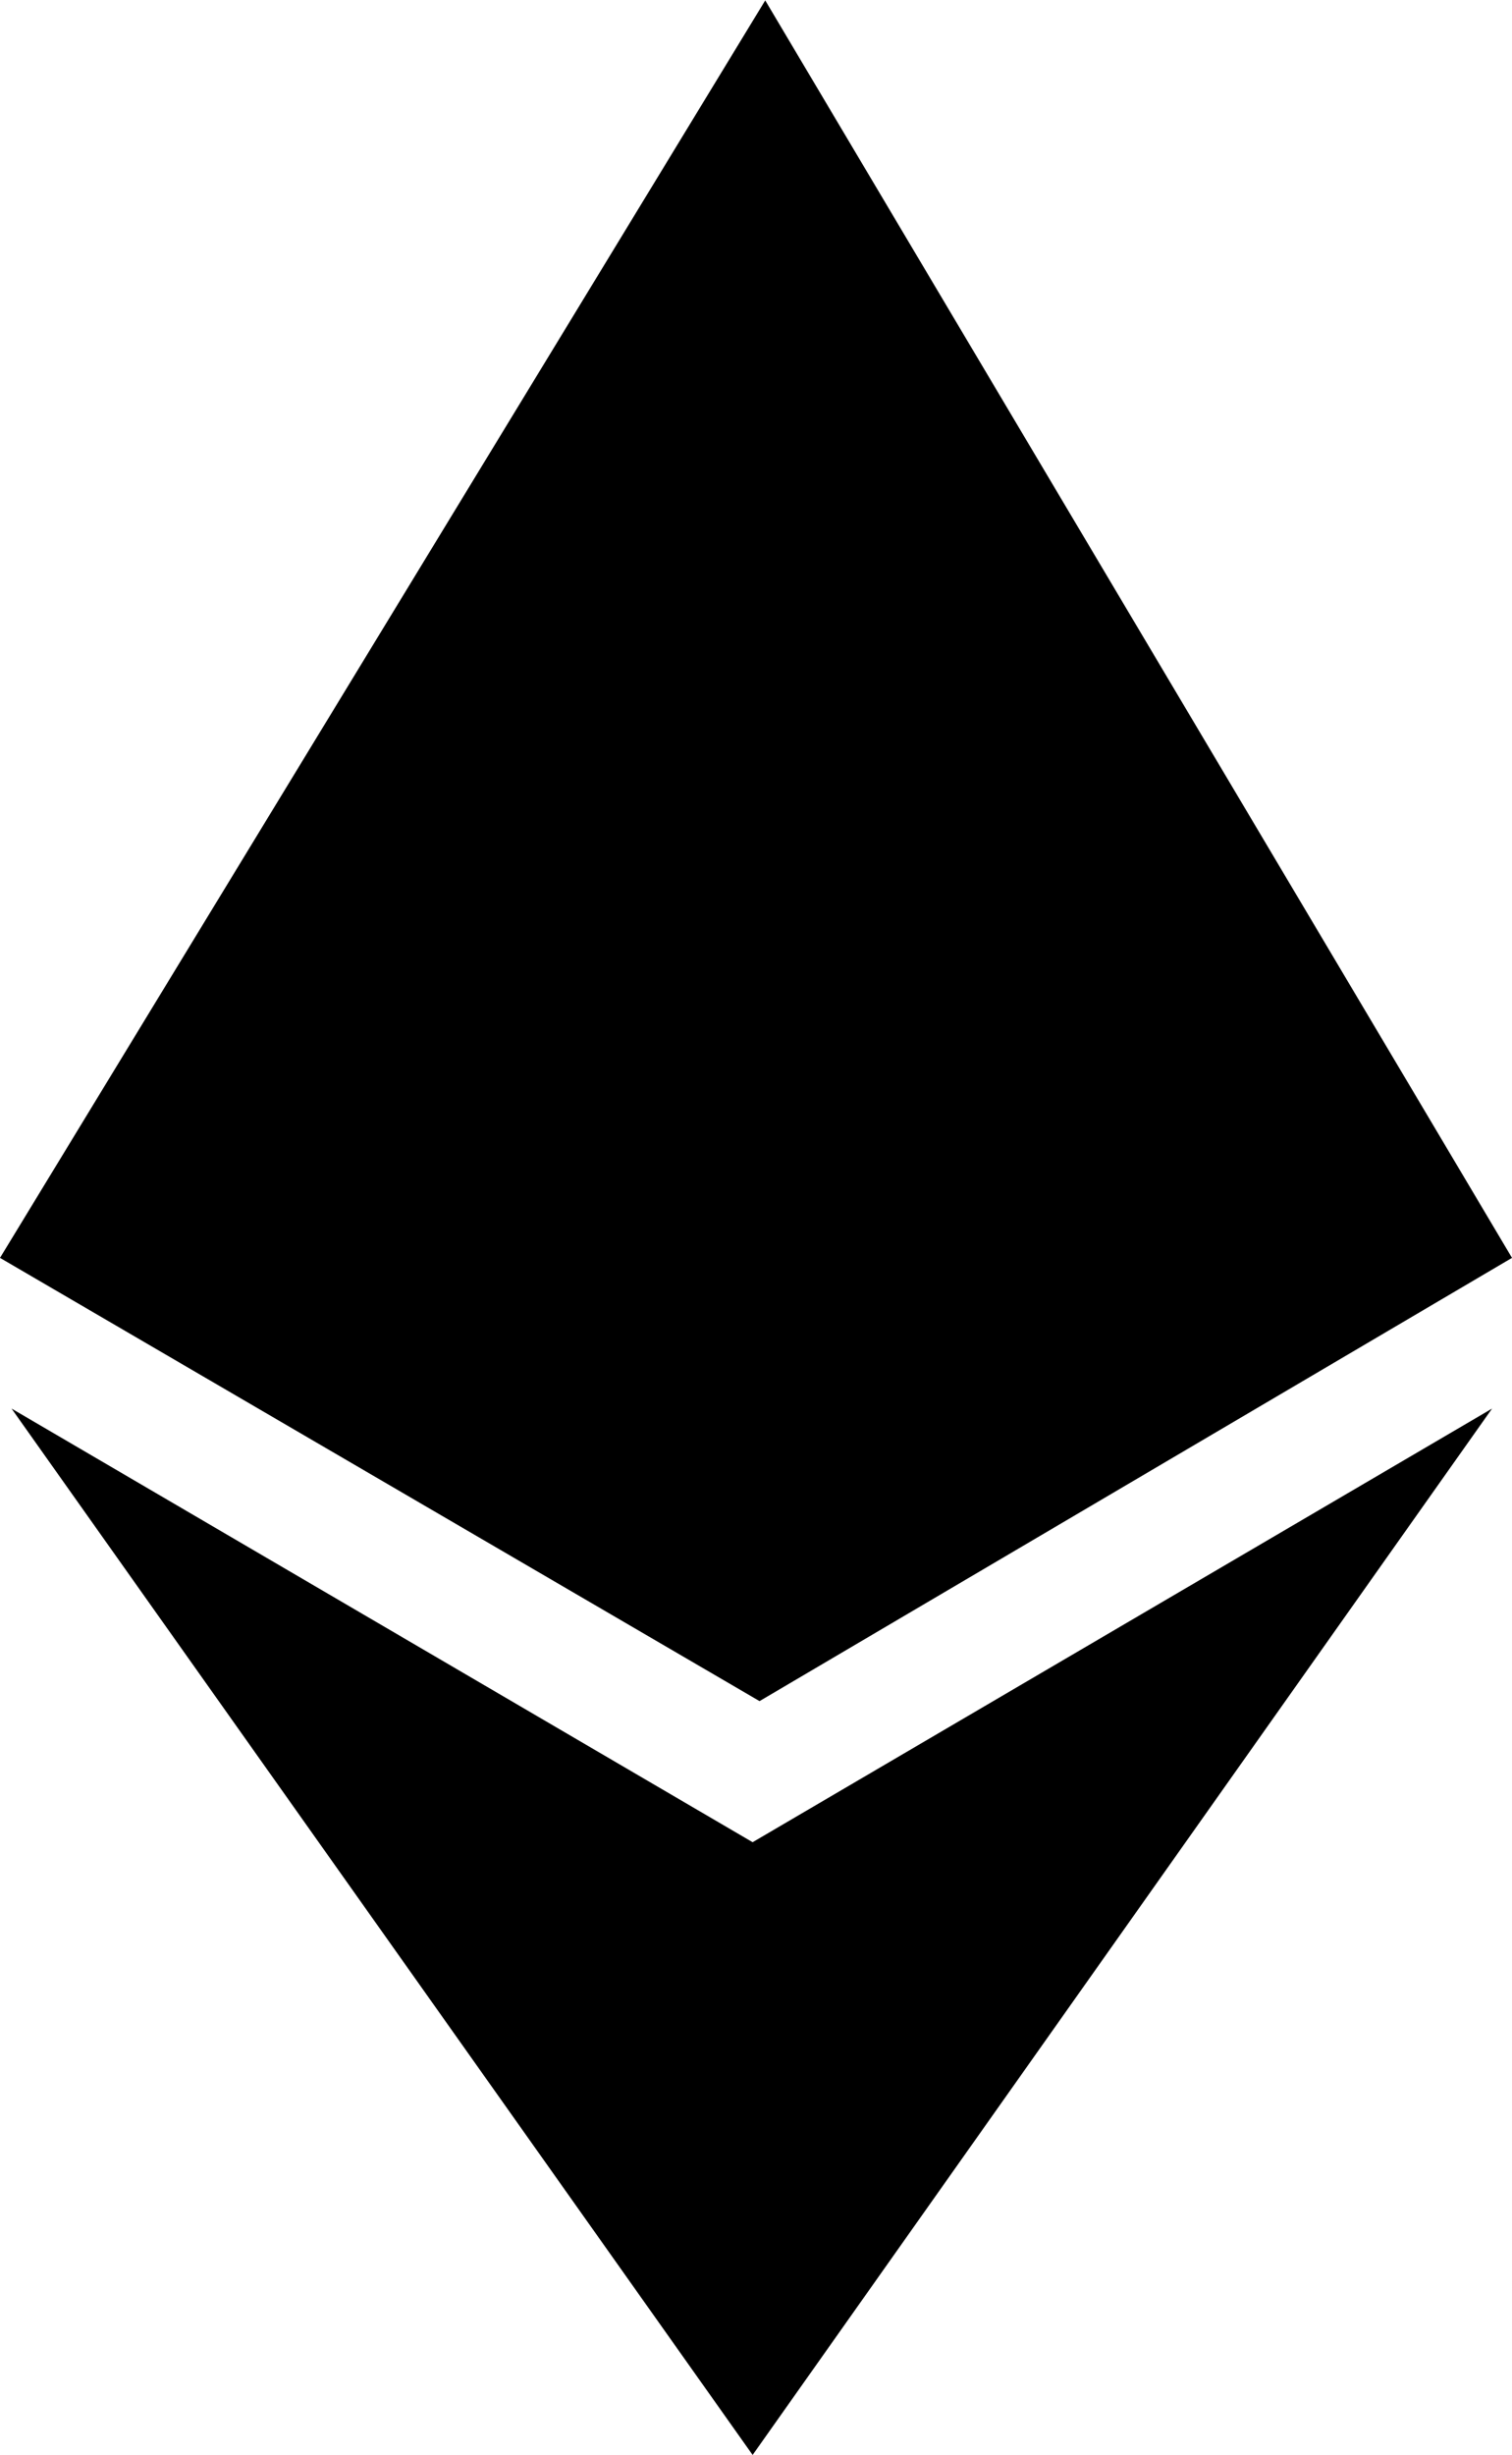 <svg xmlns="http://www.w3.org/2000/svg" width="18.591" height="30.169" viewBox="0 0 18.591 30.169">
  <g id="Group_7" data-name="Group 7" transform="translate(-153.729 -221.842)">
    <path id="Path_1" data-name="Path 1" d="M5947.871-1426.848l9.112,12.859,9.092-12.859-9.092,5.329Z" transform="translate(-5794 1666)"/>
    <path id="Path_2" data-name="Path 2" d="M5947.729-1428.7l9.339,5.447,9.252-5.447-9.182-15.453Z" transform="translate(-5794 1666)"/>
  </g>
</svg>
